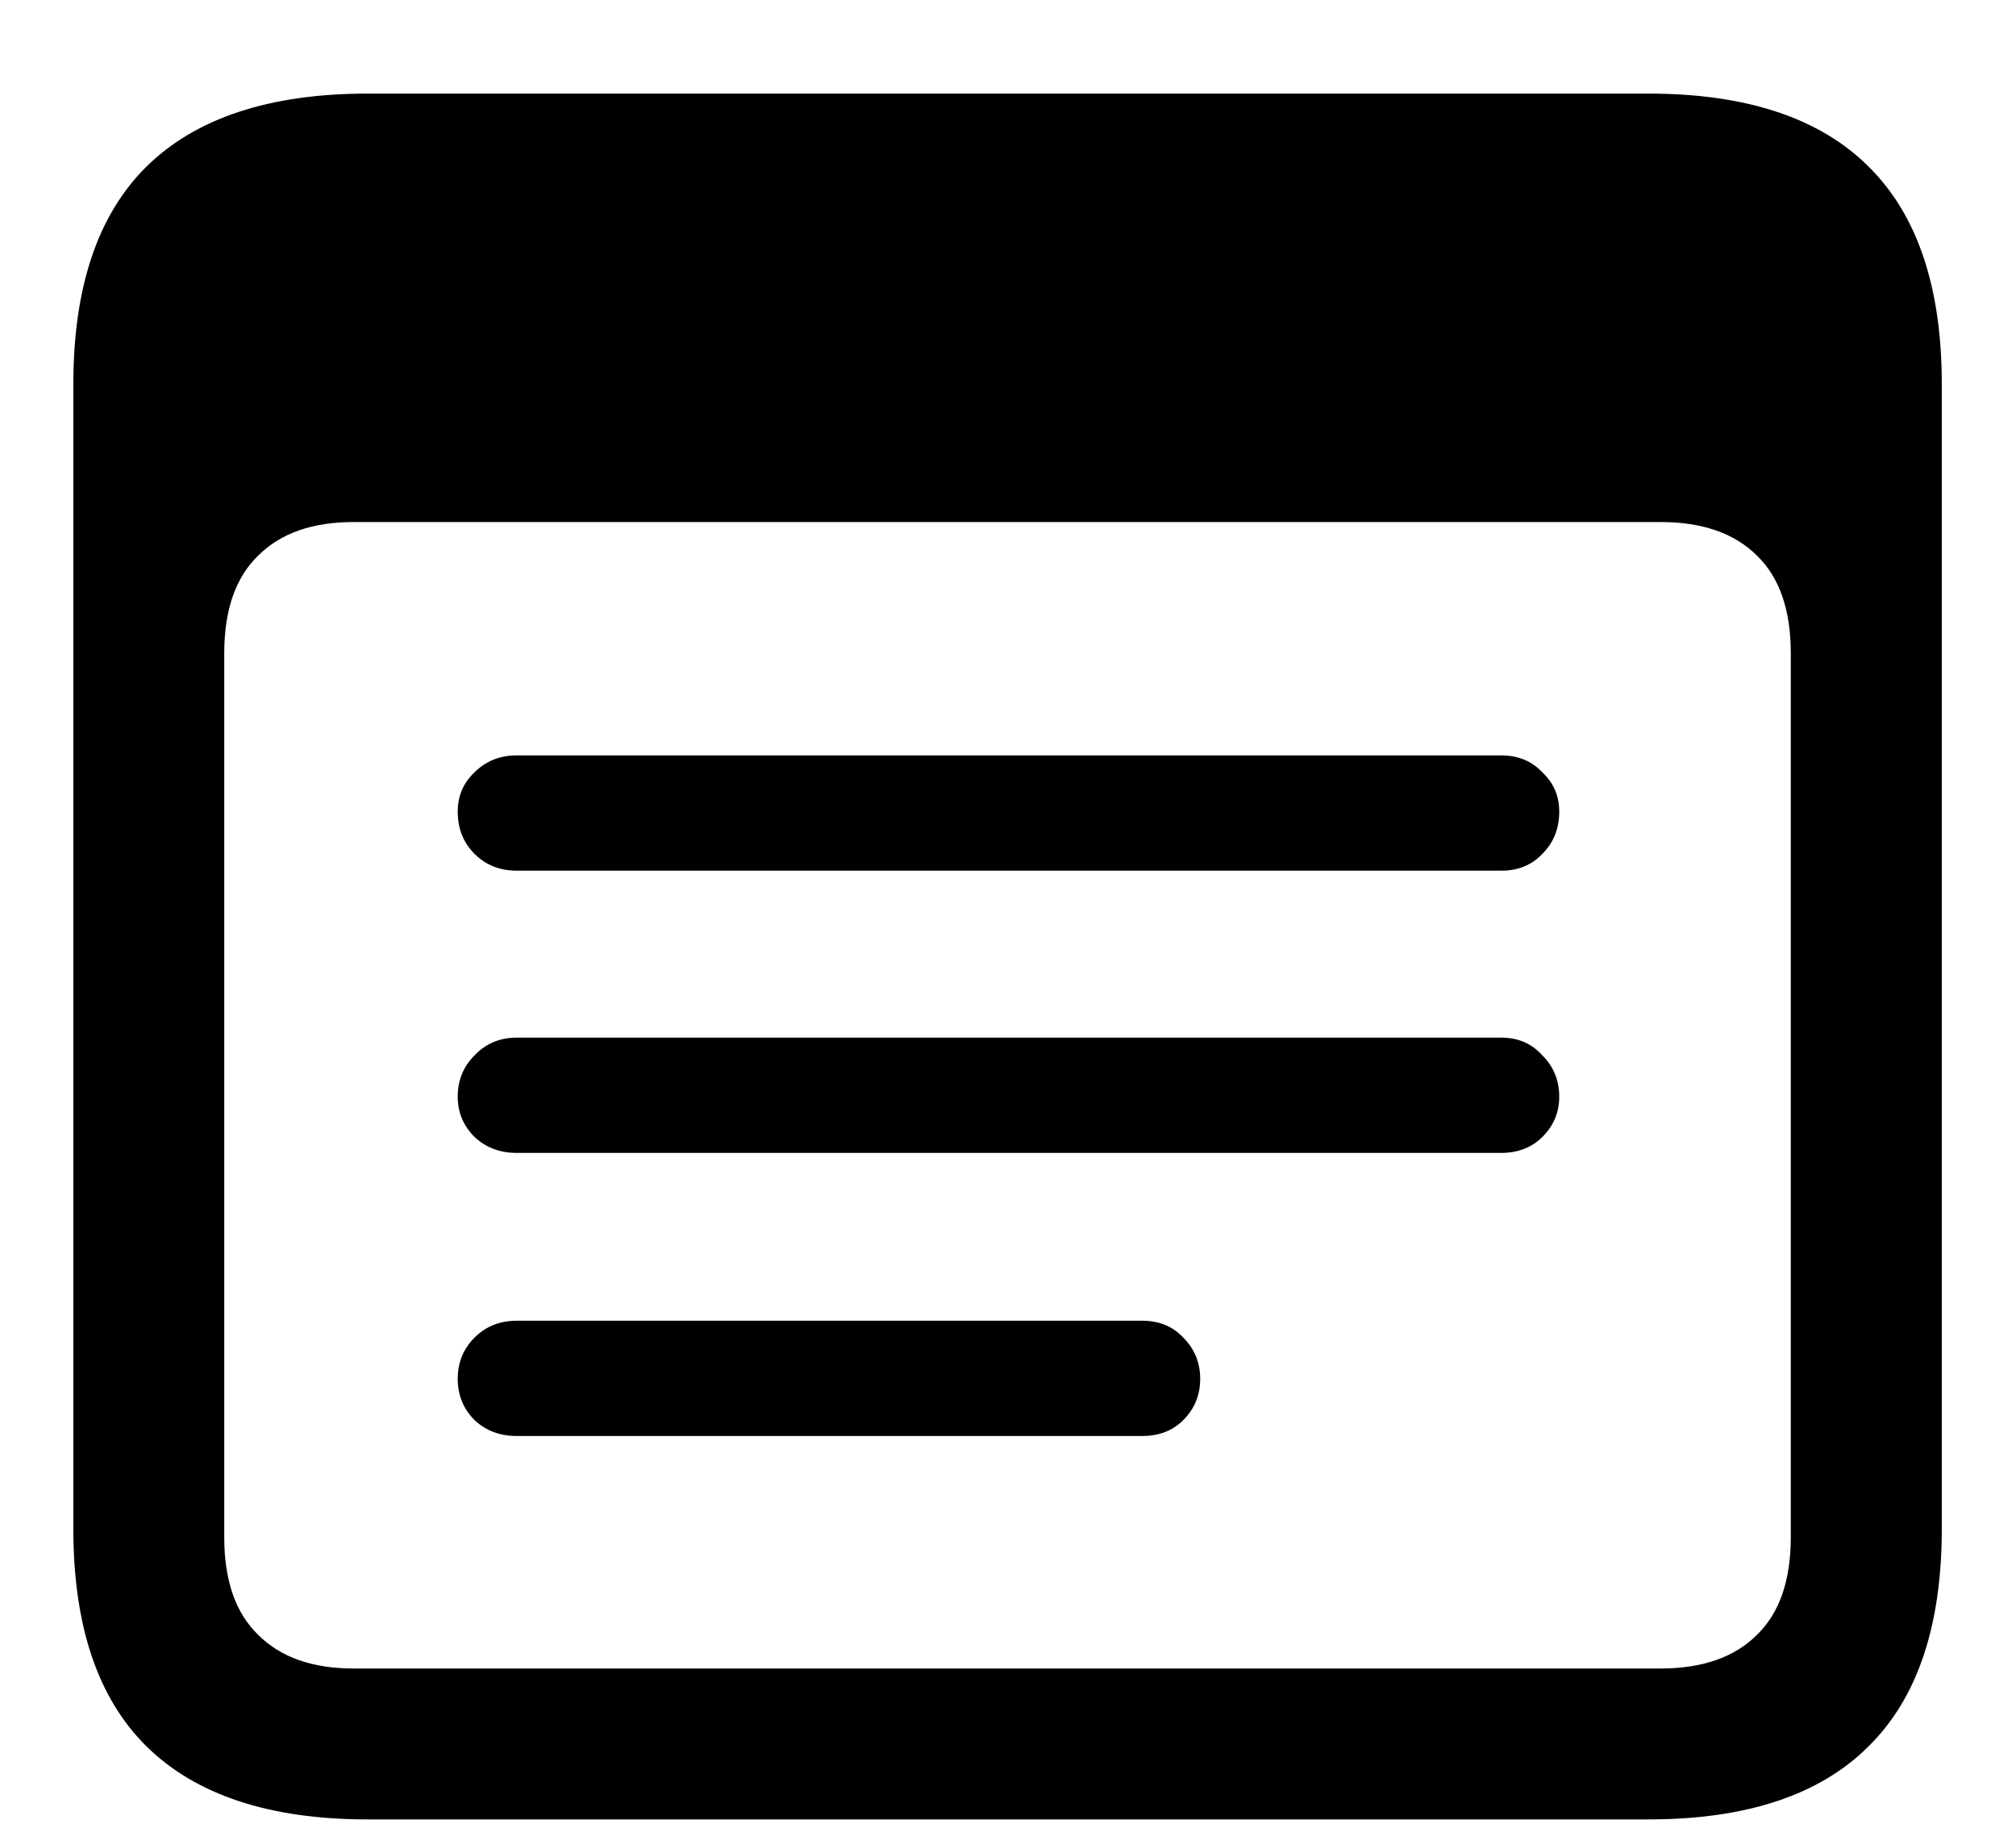 <svg width="21" height="19" viewBox="0 0 21 19" fill="currentColor" xmlns="http://www.w3.org/2000/svg">
<path d="M3.83 18.953C2.808 18.953 2.04 18.699 1.525 18.191C1.018 17.69 0.764 16.935 0.764 15.926V4.002C0.764 2.993 1.018 2.238 1.525 1.736C2.04 1.229 2.808 0.975 3.83 0.975H17.17C18.192 0.975 18.957 1.229 19.465 1.736C19.973 2.238 20.227 2.993 20.227 4.002V15.926C20.227 16.935 19.973 17.69 19.465 18.191C18.957 18.699 18.192 18.953 17.17 18.953H3.83ZM3.684 17.381H17.297C17.733 17.381 18.068 17.264 18.303 17.029C18.537 16.801 18.654 16.463 18.654 16.014V6.805C18.654 6.355 18.537 6.017 18.303 5.789C18.068 5.555 17.733 5.438 17.297 5.438H3.684C3.254 5.438 2.922 5.555 2.688 5.789C2.453 6.017 2.336 6.355 2.336 6.805V16.014C2.336 16.463 2.453 16.801 2.688 17.029C2.922 17.264 3.254 17.381 3.684 17.381ZM5.383 9.07C5.207 9.07 5.061 9.012 4.943 8.895C4.826 8.777 4.768 8.631 4.768 8.455C4.768 8.292 4.826 8.156 4.943 8.045C5.061 7.928 5.207 7.869 5.383 7.869H15.637C15.812 7.869 15.956 7.928 16.066 8.045C16.184 8.156 16.242 8.292 16.242 8.455C16.242 8.631 16.184 8.777 16.066 8.895C15.956 9.012 15.812 9.07 15.637 9.07H5.383ZM5.383 12.01C5.207 12.01 5.061 11.954 4.943 11.844C4.826 11.727 4.768 11.587 4.768 11.424C4.768 11.255 4.826 11.111 4.943 10.994C5.061 10.87 5.207 10.809 5.383 10.809H15.637C15.812 10.809 15.956 10.87 16.066 10.994C16.184 11.111 16.242 11.255 16.242 11.424C16.242 11.587 16.184 11.727 16.066 11.844C15.956 11.954 15.812 12.01 15.637 12.01H5.383ZM5.383 14.959C5.207 14.959 5.061 14.904 4.943 14.793C4.826 14.676 4.768 14.533 4.768 14.363C4.768 14.194 4.826 14.051 4.943 13.934C5.061 13.816 5.207 13.758 5.383 13.758H11.896C12.072 13.758 12.216 13.816 12.326 13.934C12.443 14.051 12.502 14.194 12.502 14.363C12.502 14.533 12.443 14.676 12.326 14.793C12.216 14.904 12.072 14.959 11.896 14.959H5.383Z" fill="currentColor"/>
</svg>

